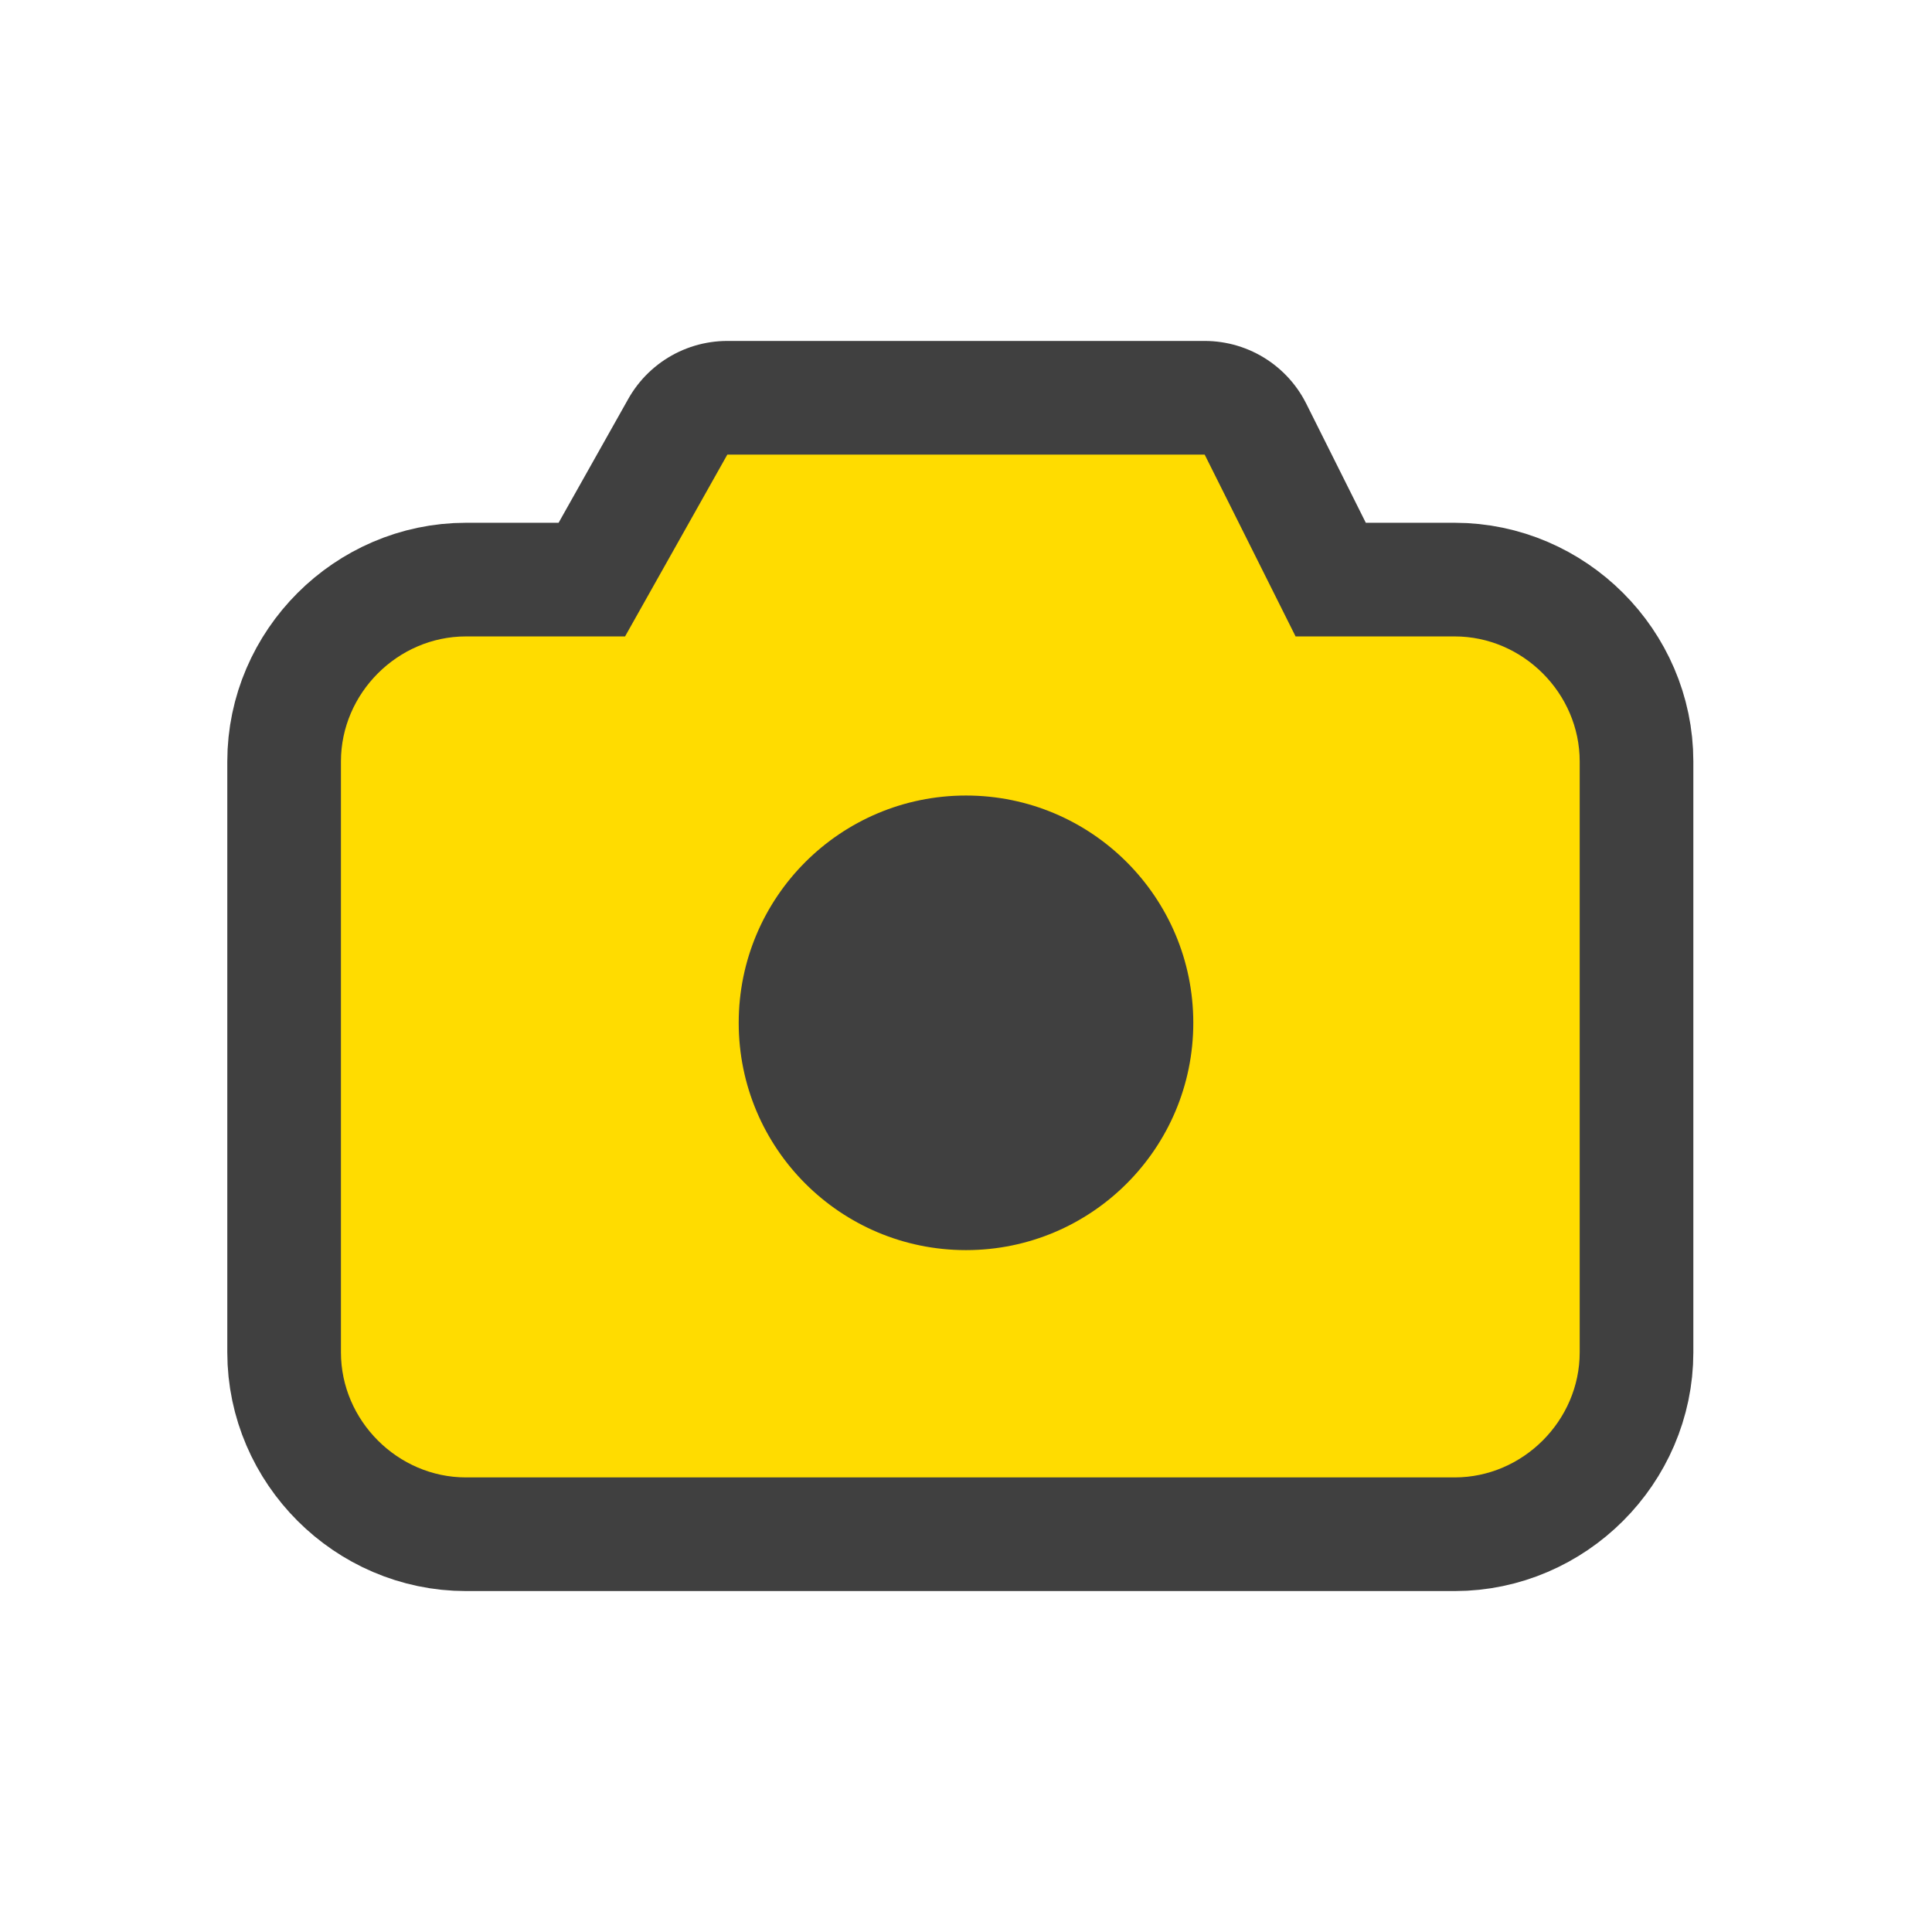 <?xml version="1.0" encoding="utf-8"?>
<!-- Generator: Adobe Illustrator 21.0.2, SVG Export Plug-In . SVG Version: 6.00 Build 0)  -->
<svg version="1.1"
	 id="svg2" inkscape:version="0.91 r13725" sodipodi:docname="snapshot_over.svg" xmlns:cc="http://creativecommons.org/ns#" xmlns:dc="http://purl.org/dc/elements/1.1/" xmlns:inkscape="http://www.inkscape.org/namespaces/inkscape" xmlns:rdf="http://www.w3.org/1999/02/22-rdf-syntax-ns#" xmlns:sodipodi="http://sodipodi.sourceforge.net/DTD/sodipodi-0.dtd" xmlns:svg="http://www.w3.org/2000/svg"
	 xmlns="http://www.w3.org/2000/svg" xmlns:xlink="http://www.w3.org/1999/xlink" x="0px" y="0px" viewBox="0 0 17 17"
	 style="enable-background:new 0 0 17 17;" xml:space="preserve">
<style type="text/css">
	.st0{fill:none;stroke:#404040;stroke-width:2;stroke-linejoin:round;stroke-miterlimit:1.414;}
	.st1{fill:#FFDC00;}
	.st2{fill:#404040;}
</style>
<sodipodi:namedview  bordercolor="#666666" borderopacity="1" gridtolerance="10" guidetolerance="10" id="namedview12" inkscape:current-layer="svg2" inkscape:cx="10.5" inkscape:cy="8.5" inkscape:pageopacity="0" inkscape:pageshadow="2" inkscape:window-height="480" inkscape:window-maximized="0" inkscape:window-width="796" inkscape:window-x="0" inkscape:window-y="0" inkscape:zoom="13.882353" objecttolerance="10" pagecolor="#ffffff" showgrid="false">
	</sodipodi:namedview>
<path id="path6" inkscape:connector-curvature="0" class="st0" d="M10.6,4l0.8,1.6h1.4c0.6,0,1.1,0.5,1.1,1.1v5.2
	c0,0.6-0.5,1.1-1.1,1.1H4.1C3.5,13,3,12.5,3,11.9V6.7c0-0.6,0.5-1.1,1.1-1.1h1.4L6.4,4H10.6z"/>
<path id="path8" inkscape:connector-curvature="0" class="st1" d="M10.6,4l0.8,1.6h1.4c0.6,0,1.1,0.5,1.1,1.1v5.2
	c0,0.6-0.5,1.1-1.1,1.1H4.1C3.5,13,3,12.5,3,11.9V6.7c0-0.6,0.5-1.1,1.1-1.1h1.4L6.4,4H10.6z"/>
<circle id="circle10" class="st2" cx="8.5" cy="9" r="2"/>
</svg>
